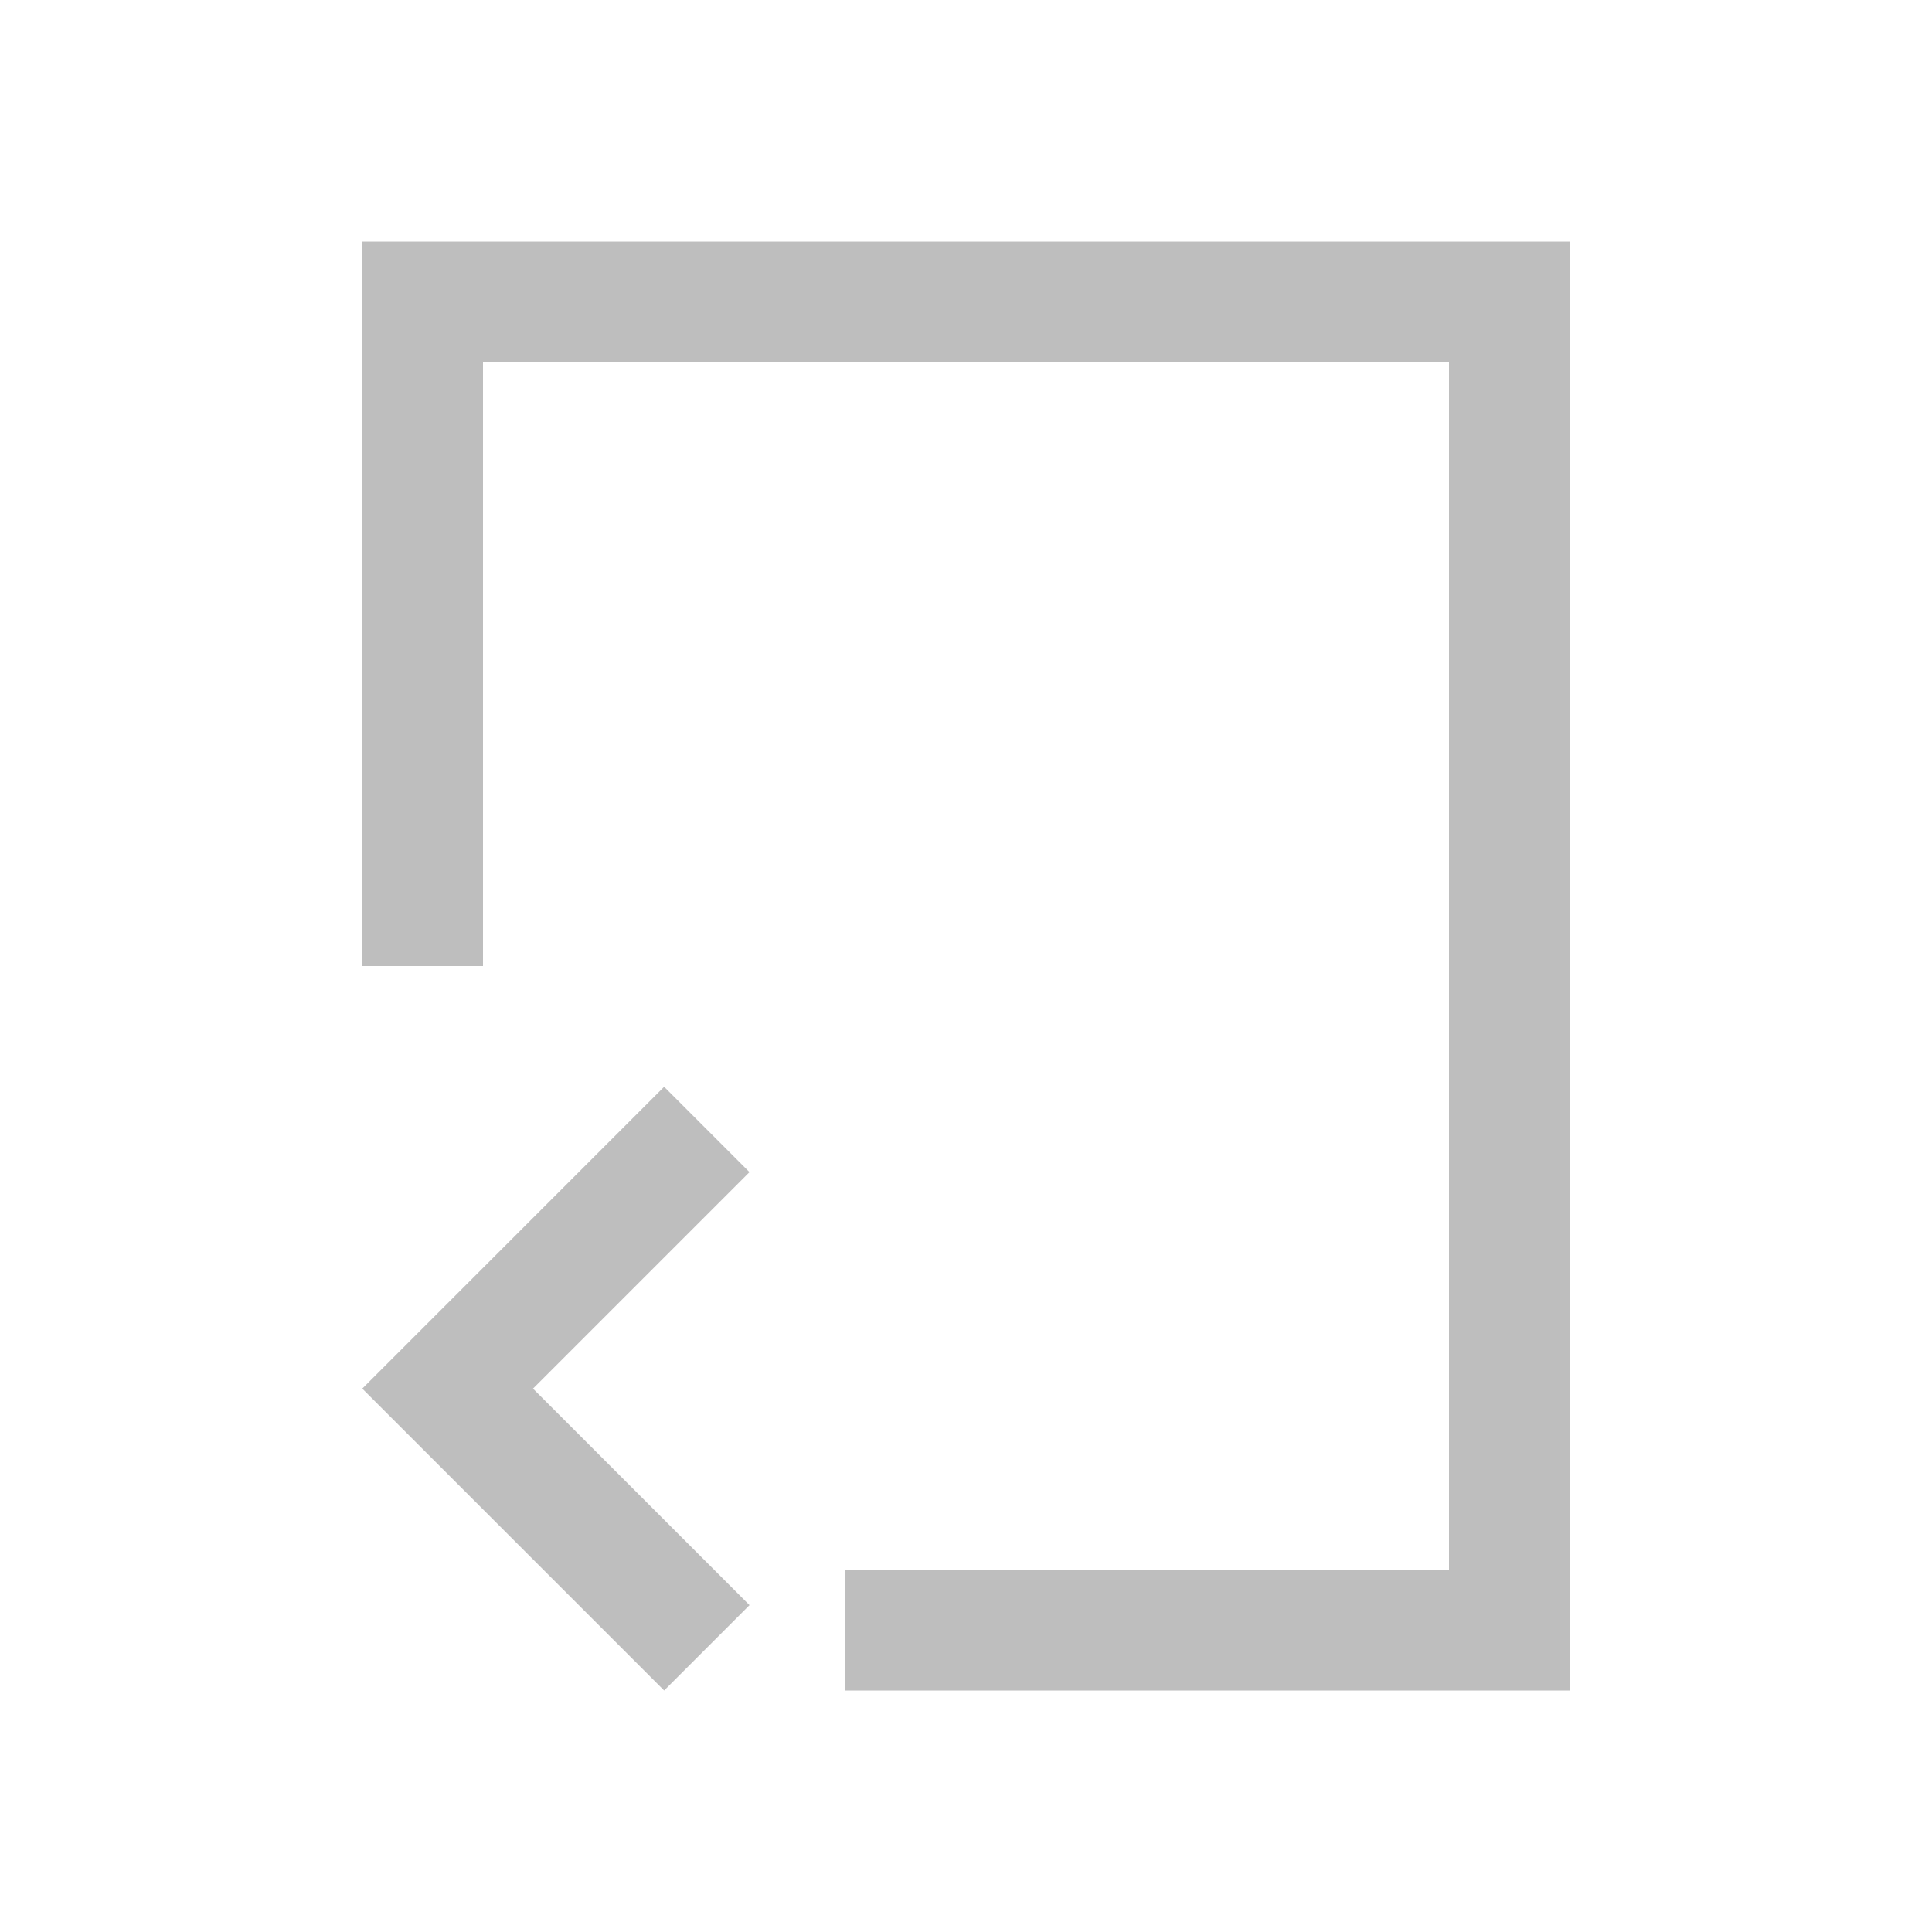 <svg viewBox="0 0 16 16" height="16" width="16" xmlns="http://www.w3.org/2000/svg" xmlns:sodipodi="http://sodipodi.sourceforge.net/DTD/sodipodi-0.dtd" xmlns:inkscape="http://www.inkscape.org/namespaces/inkscape">
 <path stroke="none" stroke-dasharray="none" stroke-dashoffset="0" stroke-linecap="butt" stroke-linejoin="miter" color="#000000" stroke-miterlimit="4" stroke-opacity="1" color-interpolation="sRGB" image-rendering="auto" stroke-width="1" color-interpolation-filters="linearRGB" color-rendering="auto" d="m 3,2 0,1 0,5 1,0 0,-5 8,0 0,10 -5,0 0,1 6,0 0,-1 0,-10 0,-1 z M 5.5,9 6.207,9.707 4.414,11.5 6.207,13.293 5.5,14 3.207,11.707 3,11.5 3.207,11.293 Z" text-rendering="auto" display="inline" visibility="visible" fill="#bebebe" fill-opacity="1" opacity="1" fill-rule="nonzero" shape-rendering="auto" sodipodi:nodetypes="ccccccccccccccccccccccc" inkscape:connector-curvature="0"/>
</svg>
